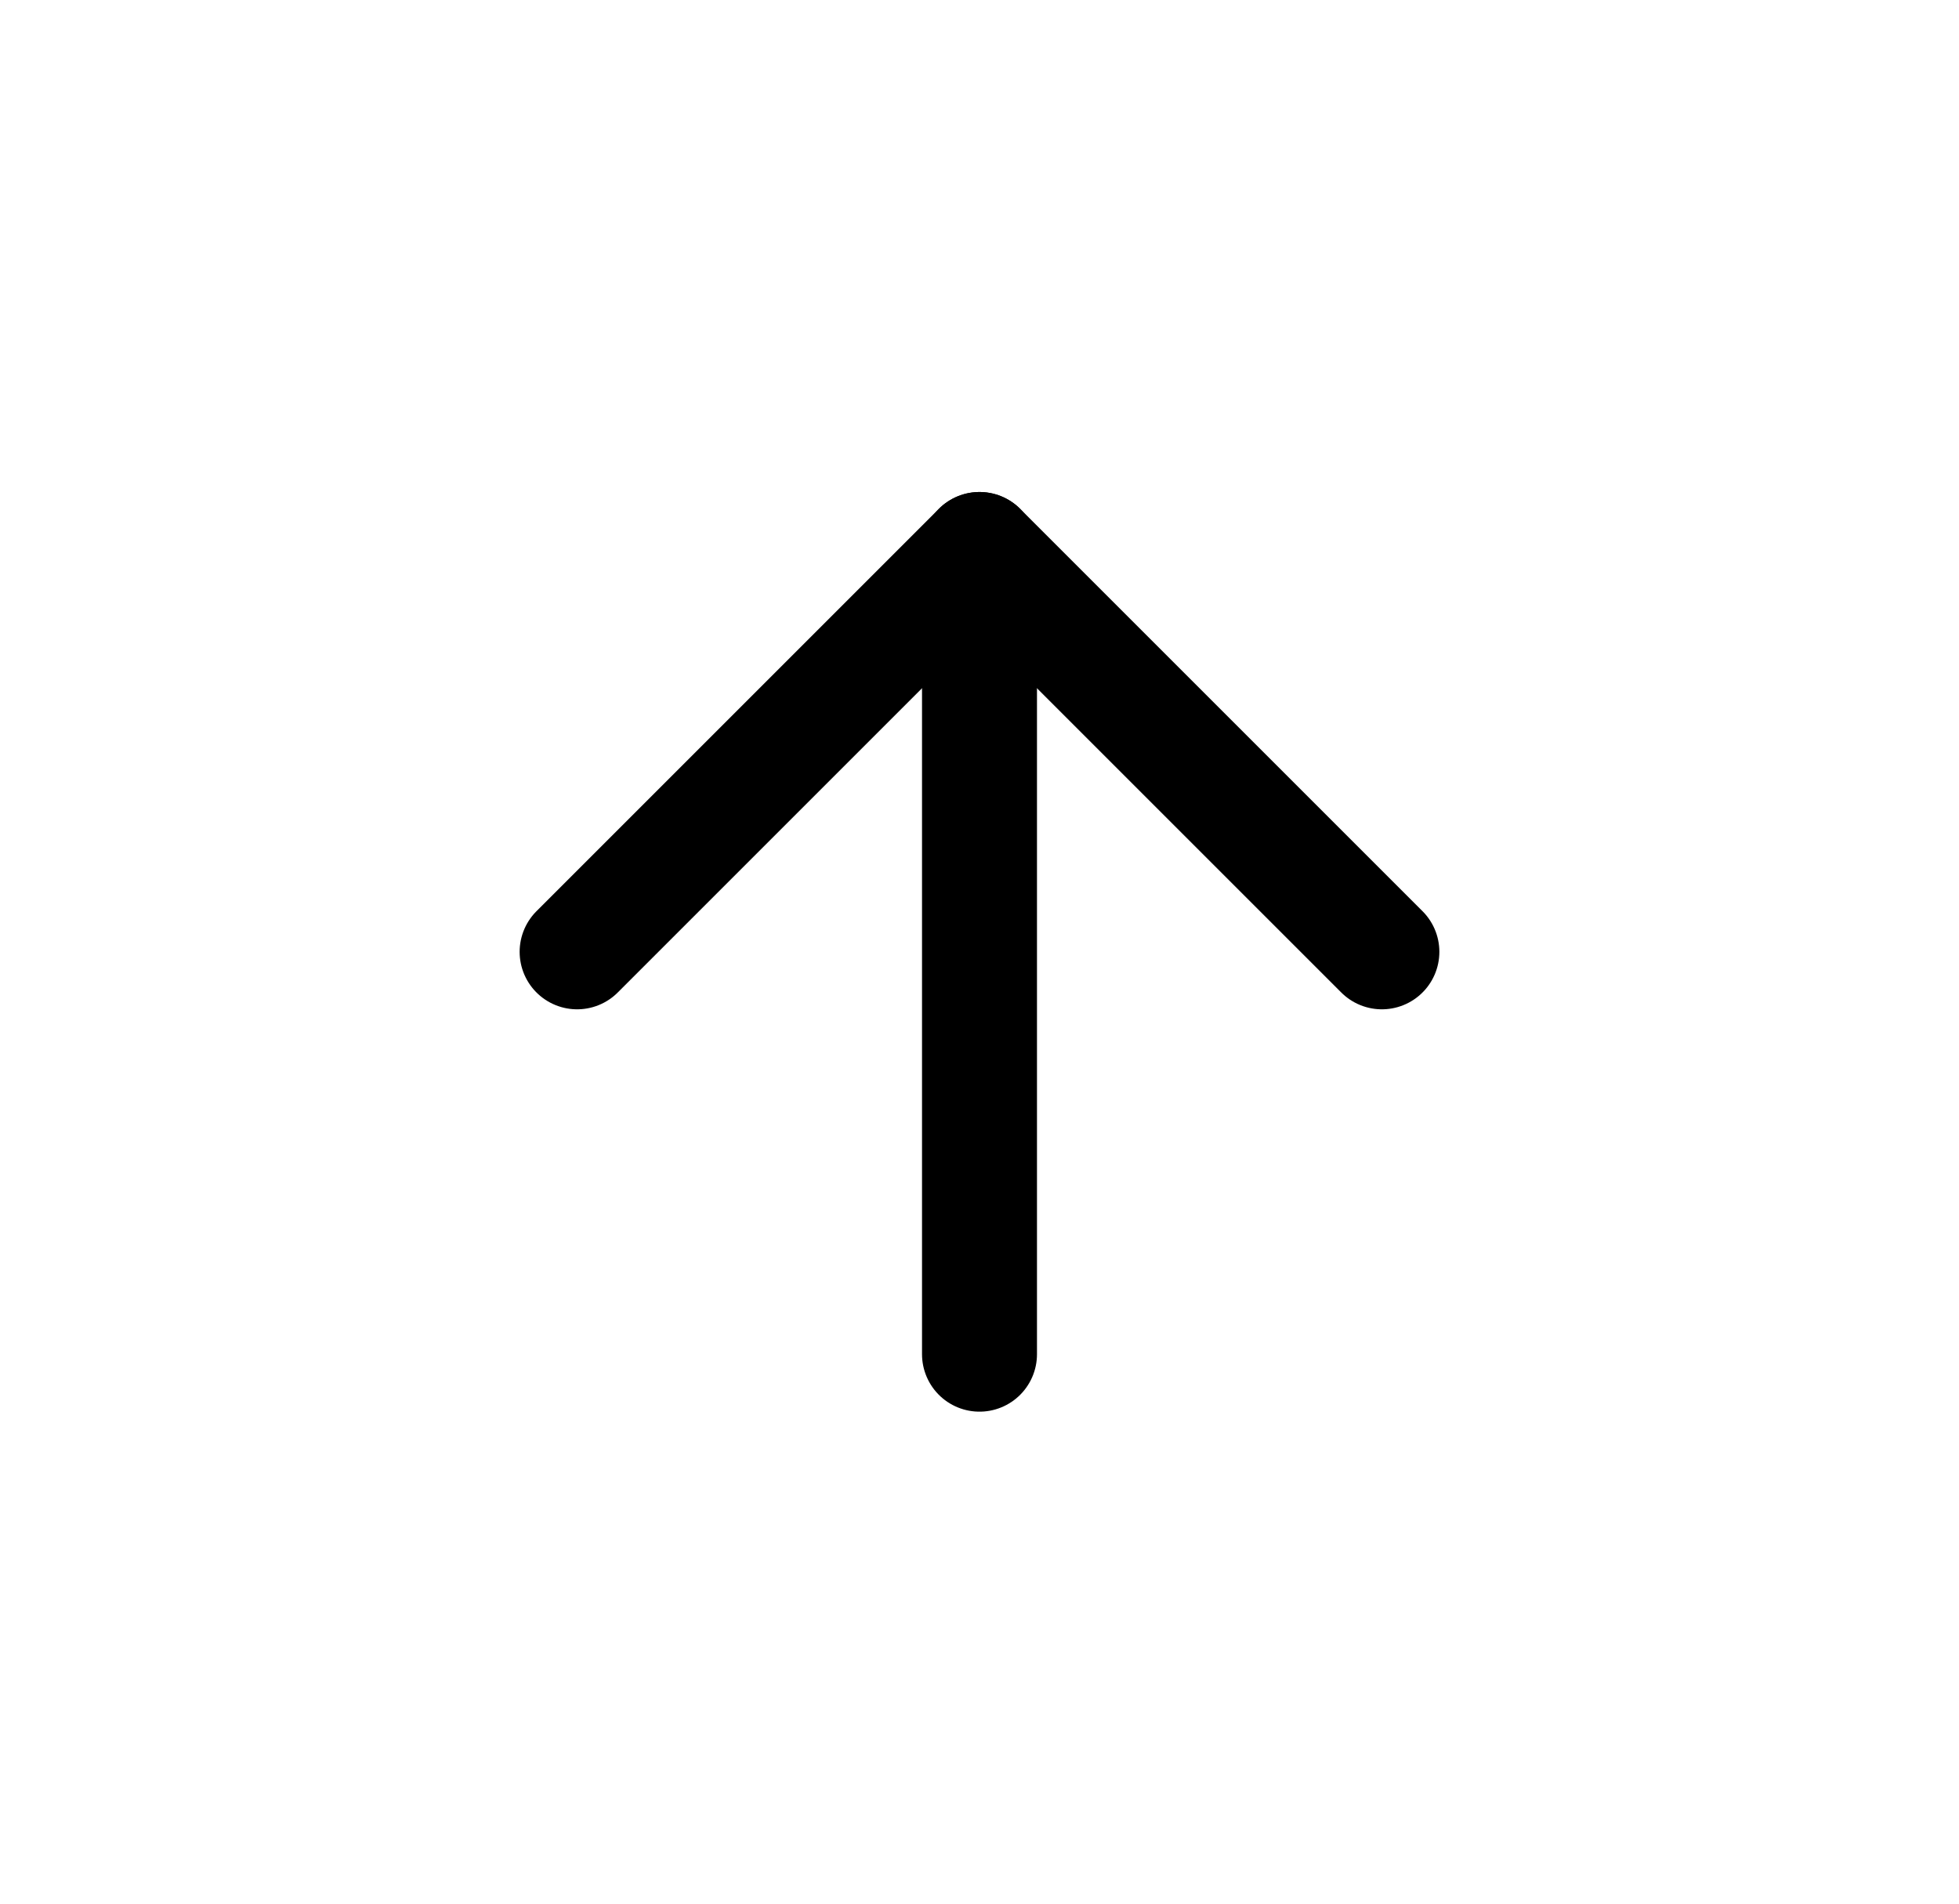 <svg width="142" height="138" viewBox="0 0 142 138" fill="none" xmlns="http://www.w3.org/2000/svg">
<rect width="142" height="138" fill="white"/>
<path d="M71 98.167V39.833" stroke="black" stroke-width="8.333" stroke-linecap="round" stroke-linejoin="round"/>
<path d="M41.833 69L71 39.833L100.167 69" stroke="black" stroke-width="8.333" stroke-linecap="round" stroke-linejoin="round"/>
</svg>
